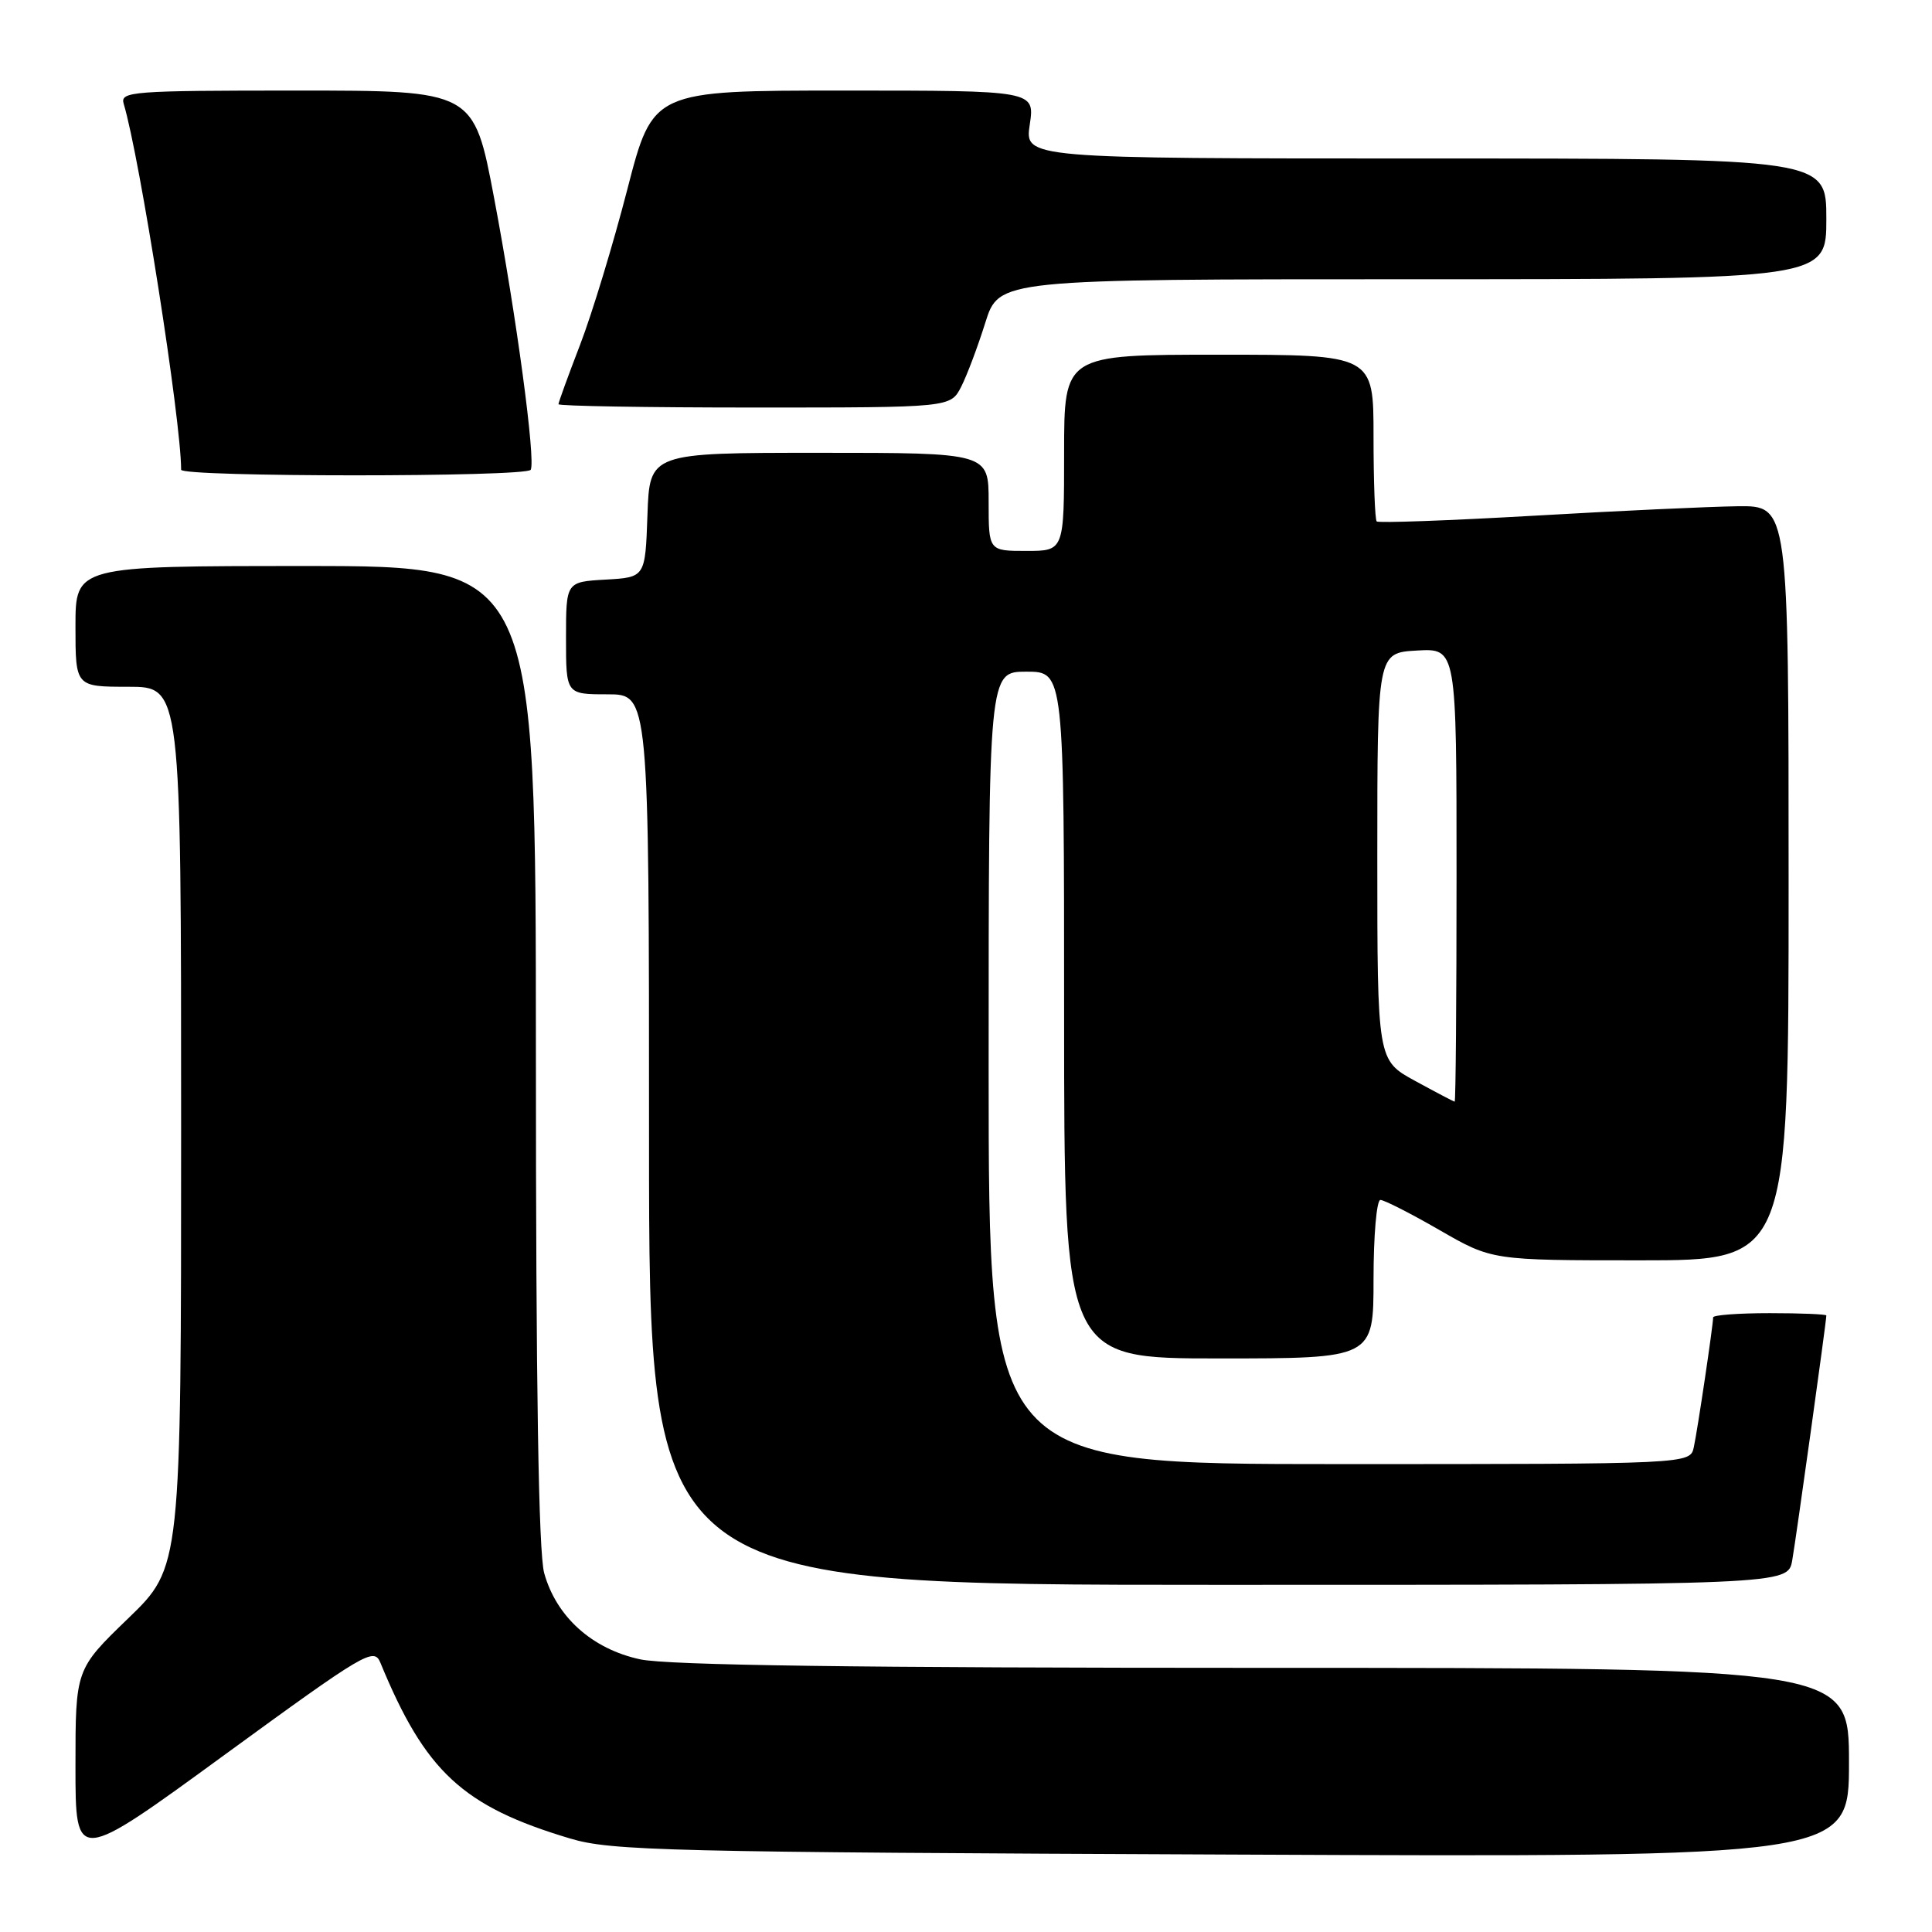 <?xml version="1.0" encoding="UTF-8" standalone="no"?>
<!DOCTYPE svg PUBLIC "-//W3C//DTD SVG 1.1//EN" "http://www.w3.org/Graphics/SVG/1.1/DTD/svg11.dtd" >
<svg xmlns="http://www.w3.org/2000/svg" xmlns:xlink="http://www.w3.org/1999/xlink" version="1.1" viewBox="0 0 256 256">
 <g >
 <path fill="currentColor"
d=" M 50.40 220.31 C 56.35 234.76 61.29 239.35 75.54 243.61 C 81.00 245.25 88.34 245.42 163.25 245.74 C 245.00 246.09 245.00 246.09 245.00 233.54 C 245.00 221.00 245.00 221.00 167.55 221.00 C 113.64 221.00 88.49 220.66 84.82 219.87 C 78.46 218.50 73.72 214.24 72.11 208.45 C 71.36 205.77 71.01 183.67 71.01 139.75 C 71.00 75.00 71.00 75.00 40.50 75.00 C 10.00 75.00 10.00 75.00 10.00 83.00 C 10.00 91.00 10.00 91.00 17.00 91.00 C 24.00 91.00 24.00 91.00 24.00 149.34 C 24.00 207.67 24.00 207.67 17.00 214.43 C 10.00 221.19 10.00 221.19 10.00 234.06 C 10.00 246.94 10.00 246.94 29.75 232.53 C 48.38 218.95 49.55 218.25 50.40 220.31 Z  M 237.48 206.75 C 237.99 203.85 242.00 175.08 242.00 174.31 C 242.00 174.14 238.62 174.00 234.50 174.00 C 230.38 174.00 227.00 174.25 227.00 174.56 C 227.00 175.57 224.94 189.46 224.44 191.75 C 223.96 194.00 223.96 194.00 177.48 194.00 C 131.00 194.00 131.00 194.00 131.00 141.50 C 131.00 89.00 131.00 89.00 136.00 89.00 C 141.00 89.00 141.00 89.00 141.00 134.50 C 141.00 180.00 141.00 180.00 161.50 180.00 C 182.00 180.00 182.00 180.00 182.00 169.50 C 182.00 163.72 182.41 159.00 182.91 159.00 C 183.41 159.00 186.95 160.80 190.76 163.00 C 197.70 167.00 197.70 167.00 217.35 167.00 C 237.00 167.00 237.00 167.00 237.00 117.00 C 237.00 67.00 237.00 67.00 230.25 67.08 C 226.54 67.13 214.35 67.69 203.17 68.34 C 191.99 68.98 182.65 69.32 182.42 69.09 C 182.19 68.86 182.00 63.79 182.00 57.83 C 182.00 47.00 182.00 47.00 161.50 47.00 C 141.00 47.00 141.00 47.00 141.00 60.00 C 141.00 73.00 141.00 73.00 136.00 73.00 C 131.00 73.00 131.00 73.00 131.00 66.50 C 131.00 60.00 131.00 60.00 108.54 60.00 C 86.08 60.00 86.08 60.00 85.79 68.25 C 85.50 76.50 85.50 76.50 80.25 76.80 C 75.00 77.10 75.00 77.10 75.00 84.55 C 75.00 92.00 75.00 92.00 80.50 92.00 C 86.00 92.00 86.00 92.00 86.00 151.00 C 86.00 210.00 86.00 210.00 161.45 210.00 C 236.91 210.00 236.91 210.00 237.48 206.75 Z  M 70.32 62.25 C 71.01 61.06 68.42 41.80 65.47 26.23 C 62.78 12.00 62.78 12.00 39.32 12.00 C 17.45 12.00 15.90 12.12 16.39 13.75 C 18.53 20.88 24.00 55.72 24.00 62.24 C 24.00 63.23 69.74 63.23 70.32 62.25 Z  M 127.36 51.25 C 128.13 49.74 129.57 45.91 130.56 42.75 C 132.37 37.00 132.37 37.00 187.18 37.00 C 242.00 37.00 242.00 37.00 242.00 29.00 C 242.00 21.00 242.00 21.00 188.89 21.00 C 135.77 21.00 135.77 21.00 136.45 16.50 C 137.12 12.00 137.12 12.00 111.81 12.00 C 86.50 12.00 86.50 12.00 83.12 25.11 C 81.26 32.31 78.45 41.57 76.87 45.67 C 75.29 49.77 74.00 53.32 74.00 53.56 C 74.00 53.80 85.69 54.00 99.97 54.00 C 125.95 54.00 125.95 54.00 127.36 51.25 Z  M 187.50 143.22 C 182.50 140.49 182.50 140.49 182.50 113.50 C 182.50 86.50 182.50 86.50 187.75 86.20 C 193.00 85.90 193.00 85.90 193.00 115.95 C 193.00 132.48 192.89 145.99 192.75 145.98 C 192.61 145.96 190.25 144.72 187.50 143.22 Z "/>
</g>
</svg>